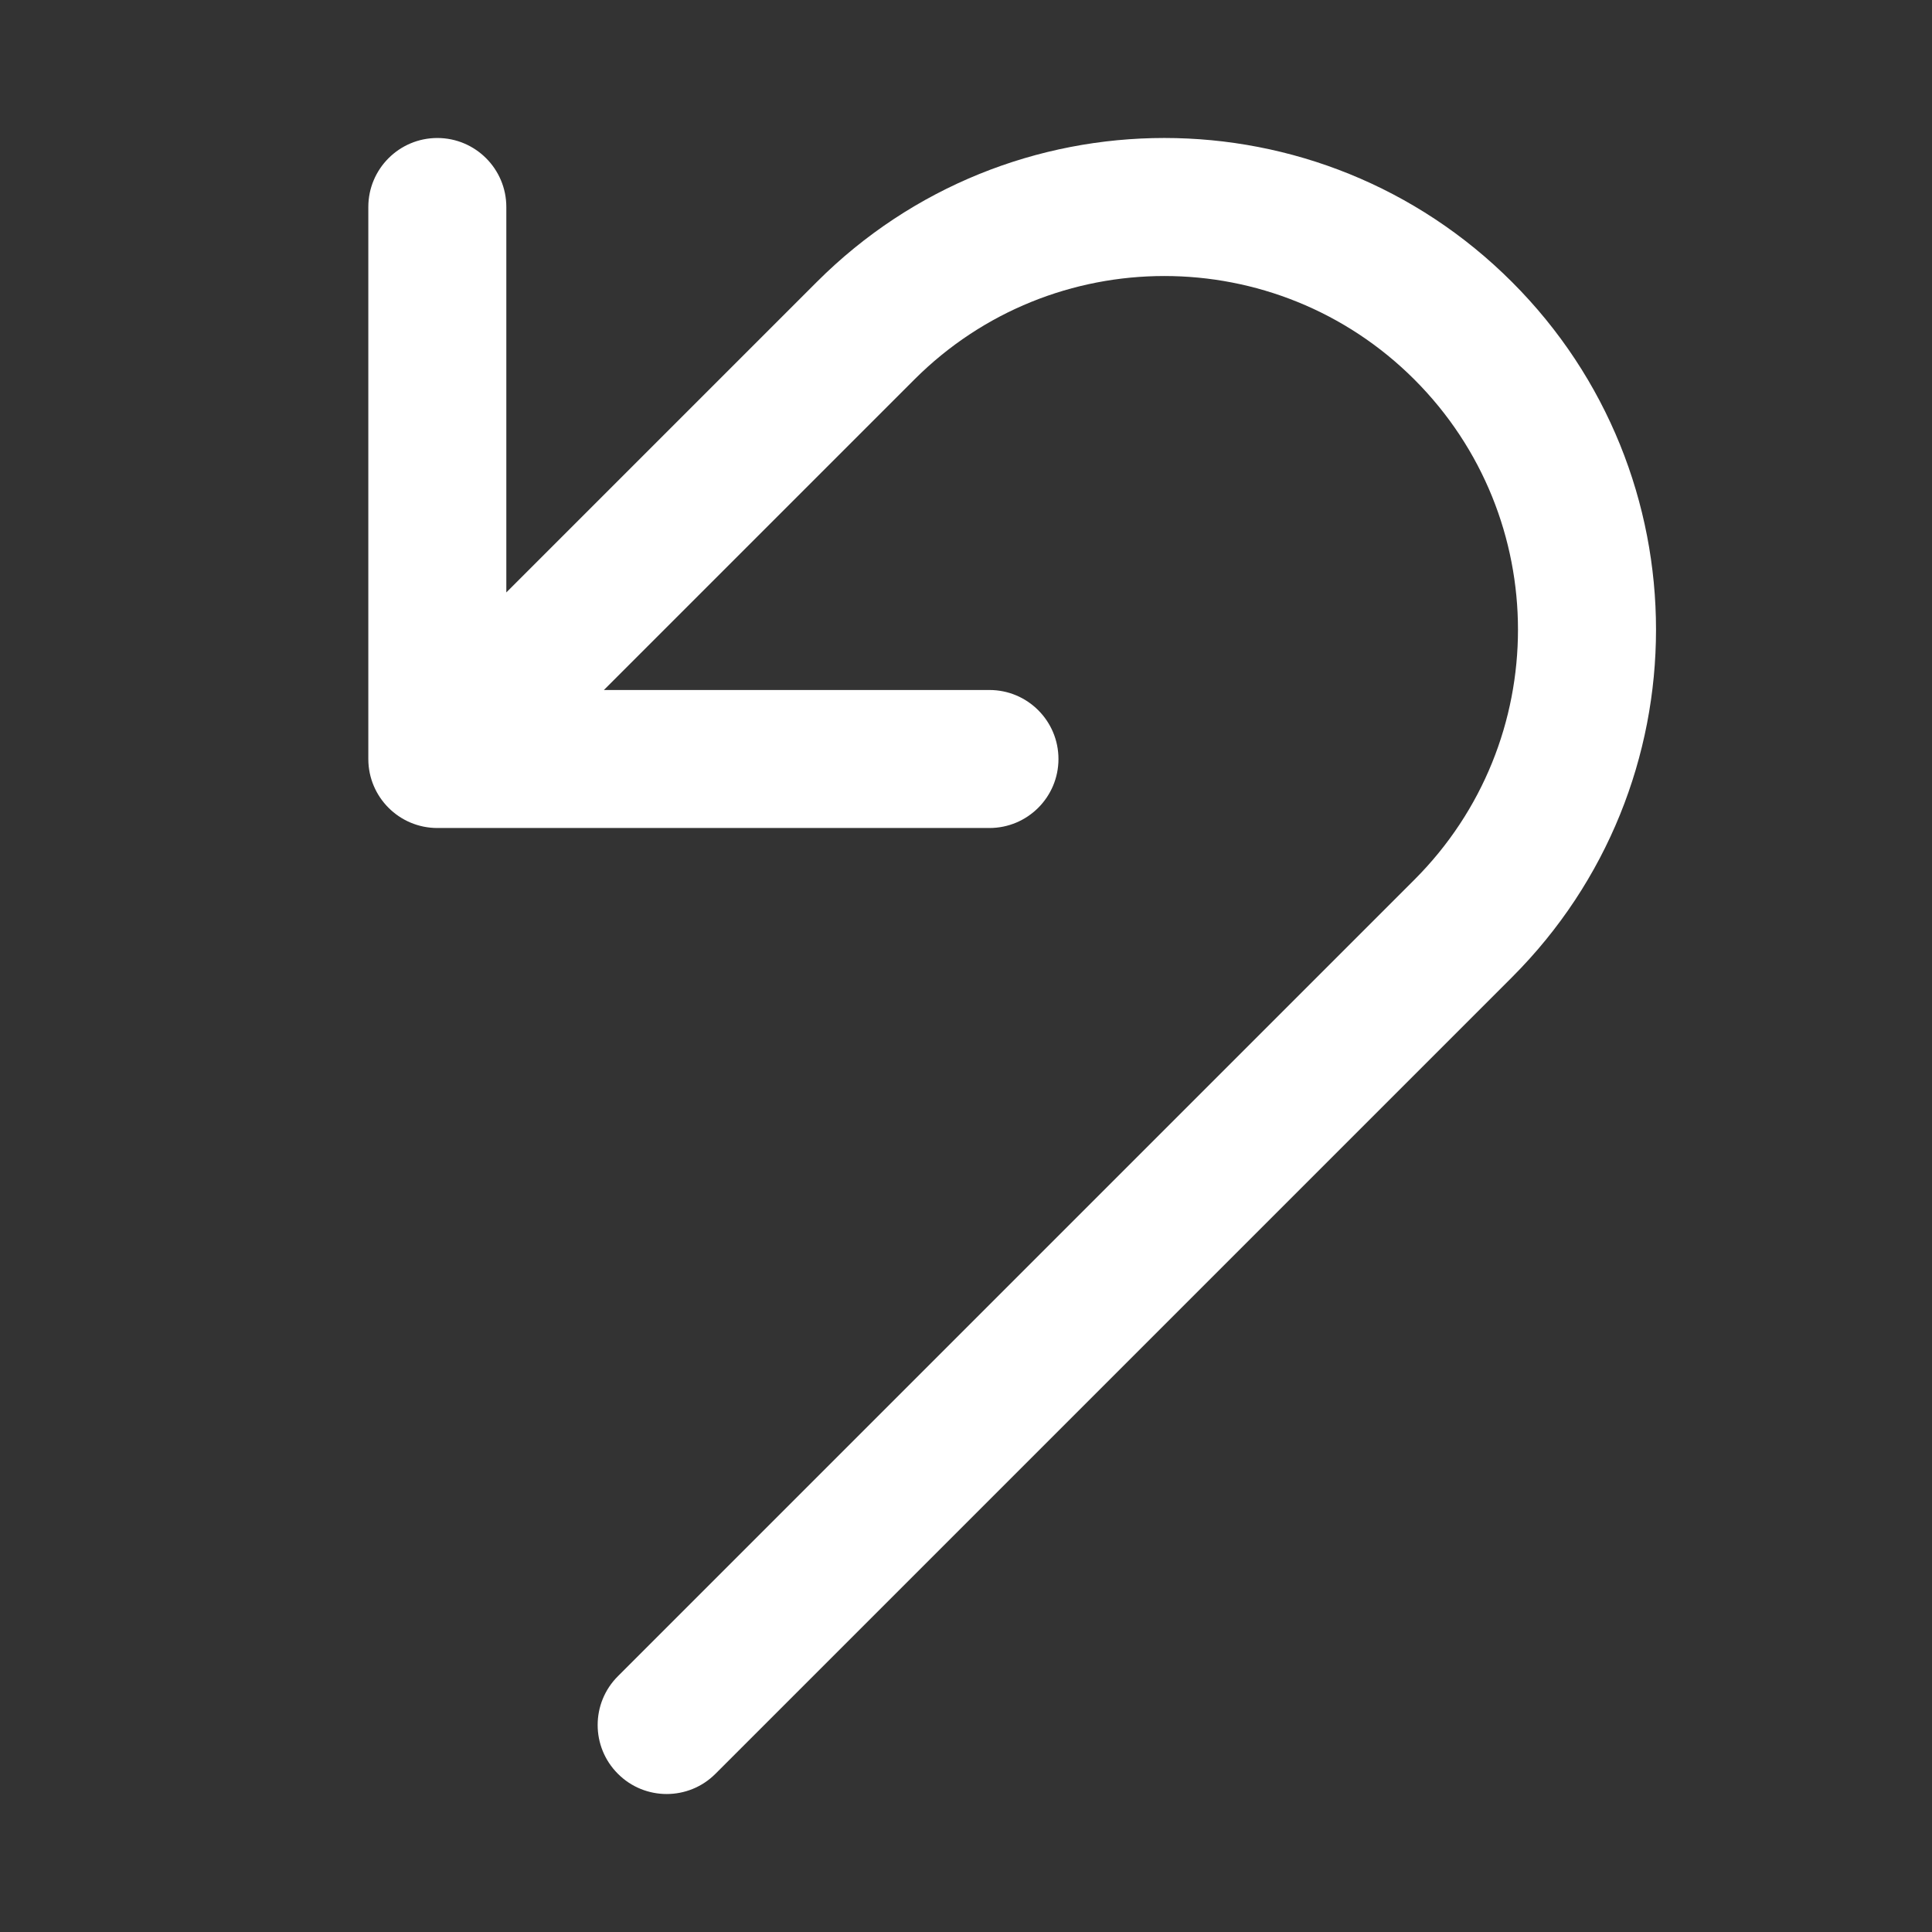 <svg width="28" height="28" viewBox="0 0 28 28" fill="none" xmlns="http://www.w3.org/2000/svg">
<rect x="0" y="0" width="28" height="28" fill="#333333" stroke="none"/>
<path d="M13.251 5.501C15.252 3.5 18.497 3.5 20.499 5.501C22.5 7.503 22.5 10.748 20.499 12.749L8.955 24.293C8.564 24.683 8.564 25.317 8.955 25.707C9.345 26.098 9.979 26.098 10.369 25.707L21.913 14.163C24.696 11.381 24.696 6.869 21.913 4.087C19.131 1.304 14.619 1.304 11.837 4.087L7.338 8.586L7.338 3C7.338 2.448 6.89 2 6.338 2C5.786 2 5.338 2.448 5.338 3V11C5.338 11.552 5.786 12 6.338 12H14.34C14.892 12 15.34 11.552 15.34 11C15.34 10.448 14.892 10 14.34 10H8.752L13.251 5.501Z" fill="#ffffff"/>
</svg>
